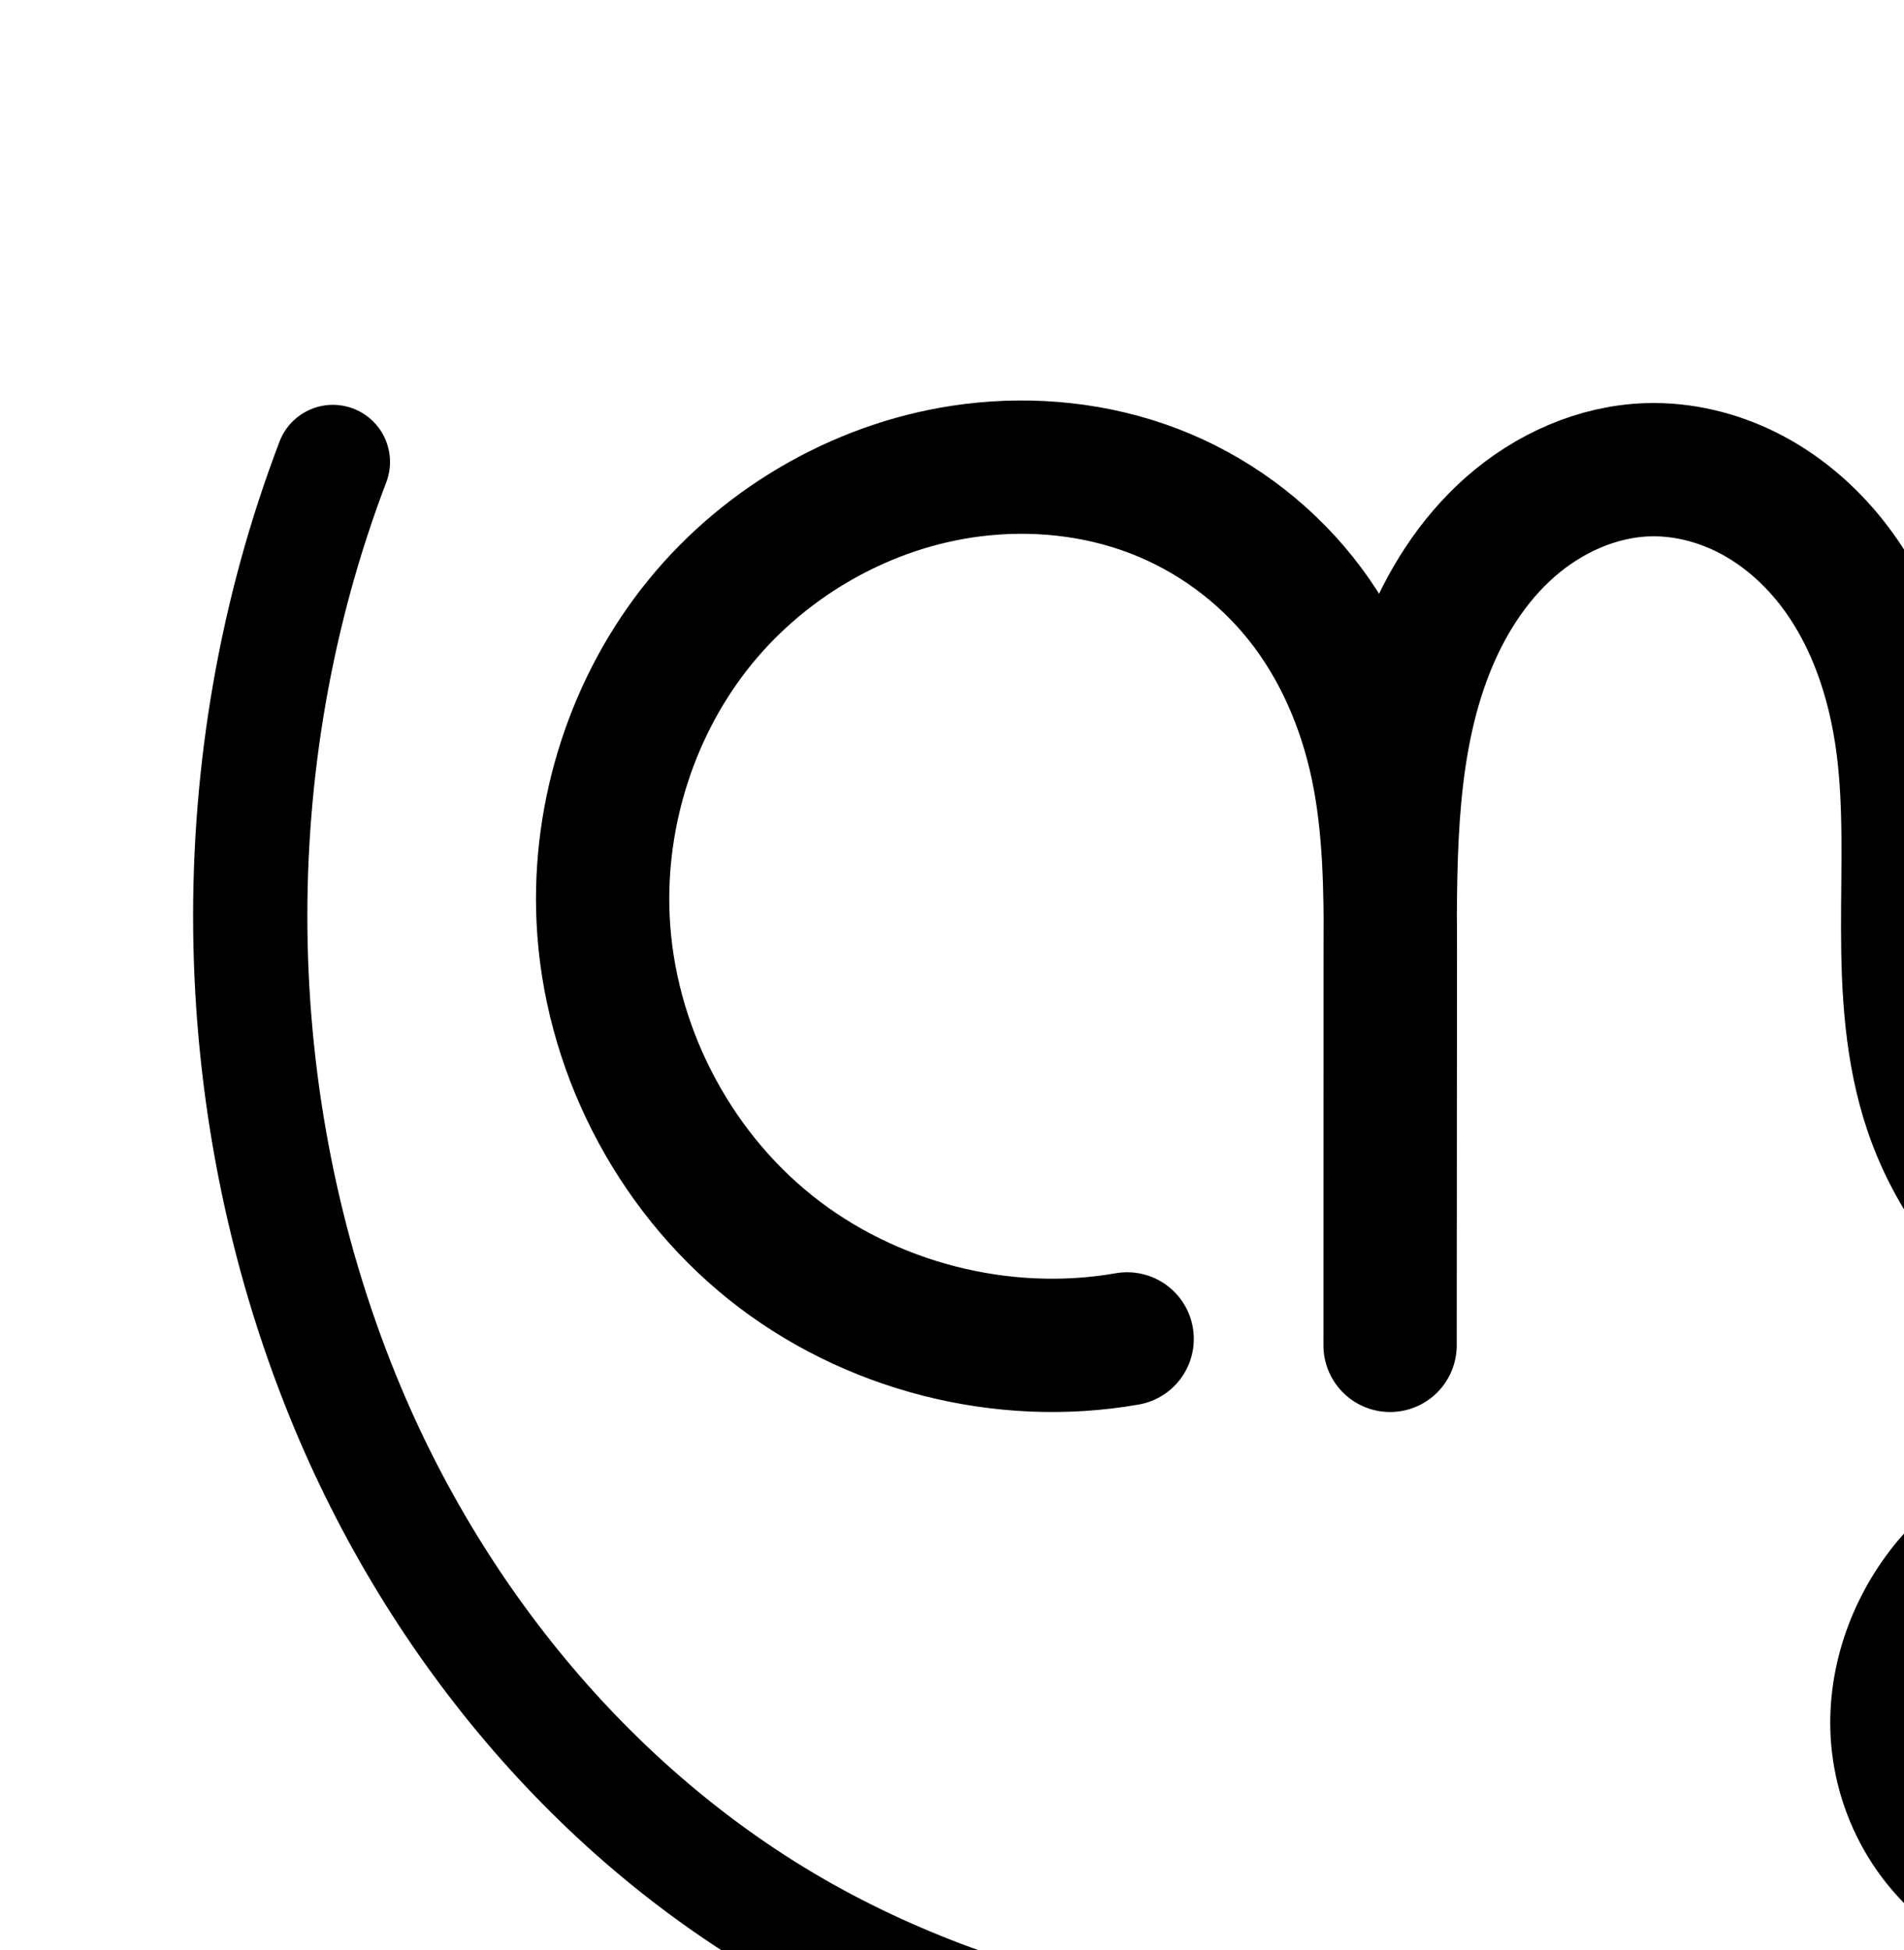 <?xml version="1.0" encoding="UTF-8" standalone="no"?>
<!-- Created with Inkscape (http://www.inkscape.org/) -->

<svg
   xmlns:dc="http://purl.org/dc/elements/1.1/"
   xmlns:cc="http://creativecommons.org/ns#"
   xmlns:rdf="http://www.w3.org/1999/02/22-rdf-syntax-ns#"
   xmlns:svg="http://www.w3.org/2000/svg"
   xmlns="http://www.w3.org/2000/svg"
   xmlns:sodipodi="http://sodipodi.sourceforge.net/DTD/sodipodi-0.dtd"
   xmlns:inkscape="http://www.inkscape.org/namespaces/inkscape"
   width="2000"
   height="2048"
   id="svg2992"
   version="1.1"
   inkscape:version="0.91 r13725"
   sodipodi:docname="സ്ത്ര.svg">
  <defs
     id="defs5498">
    <inkscape:path-effect
       effect="spiro"
       id="path-effect3846"
       is_visible="true" />
    <inkscape:path-effect
       effect="spiro"
       id="path-effect3801"
       is_visible="true" />
    <inkscape:path-effect
       effect="spiro"
       id="path-effect4888"
       is_visible="true" />
    <inkscape:path-effect
       effect="spiro"
       id="path-effect4372-52"
       is_visible="true" />
    <inkscape:path-effect
       effect="spiro"
       id="path-effect4372-52-6"
       is_visible="true" />
    <inkscape:path-effect
       effect="spiro"
       id="path-effect4888-9"
       is_visible="true" />
    <inkscape:path-effect
       effect="spiro"
       id="path-effect4372-52-4-6-8"
       is_visible="true" />
    <inkscape:path-effect
       effect="spiro"
       id="path-effect4372-52-4-6-8-0"
       is_visible="true" />
    <inkscape:path-effect
       effect="spiro"
       id="path-effect4888-9-3"
       is_visible="true" />
    <inkscape:path-effect
       effect="spiro"
       id="path-effect4888-9-3-9"
       is_visible="true" />
    <inkscape:path-effect
       effect="spiro"
       id="path-effect4372-52-4-6-8-0-6"
       is_visible="true" />
    <inkscape:path-effect
       effect="spiro"
       id="path-effect4372-52-4-6-8-2"
       is_visible="true" />
    <inkscape:path-effect
       effect="spiro"
       id="path-effect4888-9-3-9-2"
       is_visible="true" />
    <inkscape:path-effect
       effect="spiro"
       id="path-effect4372-52-4-6-8-2-1"
       is_visible="true" />
    <inkscape:path-effect
       effect="spiro"
       id="path-effect4372-52-4-6-8-2-2"
       is_visible="true" />
    <inkscape:path-effect
       effect="spiro"
       id="path-effect4888-9-3-9-3"
       is_visible="true" />
    <inkscape:path-effect
       effect="spiro"
       id="path-effect4372-52-4-6-8-7"
       is_visible="true" />
    <inkscape:path-effect
       effect="spiro"
       id="path-effect4372-52-4-6-8-7-2"
       is_visible="true" />
    <inkscape:path-effect
       effect="spiro"
       id="path-effect4888-9-3-9-8"
       is_visible="true" />
    <inkscape:path-effect
       effect="spiro"
       id="path-effect4372-52-4-6-8-7-9-3"
       is_visible="true" />
    <inkscape:path-effect
       effect="spiro"
       id="path-effect4372-52-4-6-8-7-9-3-6"
       is_visible="true" />
    <inkscape:path-effect
       effect="spiro"
       id="path-effect4888-9-3-9-5"
       is_visible="true" />
    <inkscape:path-effect
       effect="spiro"
       id="path-effect4888-9-3-9-7"
       is_visible="true" />
    <inkscape:path-effect
       effect="spiro"
       id="path-effect4372-52-4-6-8-7-9-3-9"
       is_visible="true" />
  </defs>
  <sodipodi:namedview
     inkscape:window-height="853"
     inkscape:window-width="1600"
     inkscape:pageshadow="2"
     inkscape:pageopacity="0.0"
     borderopacity="1.0"
     bordercolor="#666666"
     pagecolor="#ffffff"
     id="base"
     showgrid="true"
     showguides="true"
     inkscape:guide-bbox="true"
     inkscape:zoom="0.5"
     inkscape:cx="2050.8723"
     inkscape:cy="-638.14588"
     inkscape:window-x="1598"
     inkscape:window-y="-3"
     inkscape:current-layer="layer1"
     inkscape:window-maximized="1">
    <sodipodi:guide
       orientation="horizontal"
       position="0,600"
       id="guide5596" />
    <inkscape:grid
       type="xygrid"
       id="grid3769"
       empspacing="3"
       visible="true"
       enabled="true"
       snapvisiblegridlinesonly="true"
       spacingx="4px"
       units="px"
       dotted="true"
       spacingy="4px" />
    <sodipodi:guide
       orientation="0,1"
       position="-1040,1600"
       id="guide2985" />
  </sodipodi:namedview>
  <g
     inkscape:label="Layer 1"
     inkscape:groupmode="layer"
     id="layer1"
     transform="translate(0,1048)">
    <path
       style="fill:none;fill-rule:evenodd;stroke:#000000;stroke-width:120;stroke-linecap:round;stroke-linejoin:round;stroke-miterlimit:4;stroke-dasharray:none;stroke-opacity:1"
       d="m 2100.683,950.512 c -31.702,-15.544 -59.392,-39.187 -79.711,-68.061 -20.319,-28.875 -33.226,-62.921 -37.154,-98.009 -6.627,-59.193 12.759,-120.046 48.949,-167.354 36.191,-47.307 88.309,-81.345 144.905,-99.91 86.026,-28.218 184.679,-20.144 261.639,27.54 38.48,23.842 71.2,57.11 93.618,96.437 22.418,39.327 34.399,84.673 33.433,129.93 -0.898,42.077 -13.29,84.439 -38.579,118.081 -25.289,33.642 -64.001,57.835 -105.886,61.955 -22.528,2.216 -45.527,-1.302 -66.591,-9.59 -21.064,-8.289 -40.19,-21.295 -56.08,-37.417 -31.78,-32.244 -50.025,-76.442 -54.913,-121.451 -8.6,-79.187 24.183,-160.989 82.722,-215.005 58.538,-54.017 140.939,-80.066 220.292,-73.16 72.822,6.338 143.137,39.947 193.004,93.395 49.866,53.448 78.592,126.36 77.487,199.449 -1.221,80.72 -38.279,158.863 -94.643,216.658 -56.364,57.795 -130.881,96.062 -209.052,116.224 -147.917,38.151 -303.722,22.988 -456.475,21.751 l -431.574,-3.497 c -130.314,-1.056 -261.137,-3.24 -389.833,-23.738 C 1107.545,1094.243 981.289,1055.462 866.133,994.453 635.822,872.435 458.819,660.632 360.558,419.227 234.189,108.769 230.219,-249.643 349.679,-562.825"
       id="path4886-6-2-5"
       inkscape:path-effect="#path-effect4888-9-3-9"
       inkscape:original-d="m 2100.683,950.51194 c 0,0 -117.3497,-98.3824 -116.8653,-166.07016 0.7876,-110.05249 85.6233,-247.3104 193.8547,-267.26369 152.1929,-28.05794 364.3456,101.07724 388.6902,253.9081 12.1039,75.98569 -67.6981,174.82486 -144.4651,180.03555 -81.4038,5.52542 -177.5323,-86.86678 -177.5835,-168.45785 -0.087,-139.38607 163.7005,-292.67859 303.0135,-288.1652 132.8141,4.30284 270.0812,159.96134 270.4903,292.8445 0.4624,150.19954 -39.7895,298.52941 -303.6947,332.88221 -80.9049,10.5314 -307.0825,22.9612 -456.4752,21.7508 l -431.5735,-3.4968 C 1287.906,1135.7394 606.90448,837.24842 360.55774,419.2272 194.34773,137.18851 349.679,-562.82471 349.679,-562.82471"
       inkscape:connector-curvature="0"
       sodipodi:nodetypes="caaaaaaasssac" />
    <path
       style="fill:none;fill-rule:evenodd;stroke:#000000;stroke-width:140;stroke-linecap:round;stroke-linejoin:round;stroke-miterlimit:4;stroke-dasharray:none;stroke-opacity:1"
       d="M 1183.996,358.193 C 1053.013,381.129 912.846,345.176 809.074,262.025 705.302,178.874 639.66,49.915 633.493,-82.919 c -5.185,-111.676 31.274,-225.088 101.876,-311.77 70.602,-86.682 174.934,-145.529 285.86,-159.454 64.174,-8.056 130.435,-1.257 190.838,21.866 60.402,23.123 114.409,62.675 154.672,113.292 40.263,50.617 66.361,111.683 79.707,174.968 13.345,63.285 14.073,128.461 14.025,193.138 l -0.308,415.859 0.101,-415.35 c 0.026,-106.022 0.059,-214.959 38.386,-313.81 19.164,-49.426 48.179,-95.643 88.02,-130.613 39.84,-34.97 90.984,-58.131 143.967,-59.843 36.124,-1.167 72.339,7.591 104.637,23.814 32.298,16.223 60.709,39.786 83.809,67.583 46.2,55.596 70.483,126.877 79.63,198.582 8.115,63.608 5.036,128.026 5.146,192.149 0.109,64.124 3.604,129.233 24.182,189.966 26.2,77.325 80.166,144.6 148.977,188.54 68.811,43.94 151.899,64.566 233.402,59.793 117.236,-6.865 229.685,-66.862 303.355,-158.318 73.67,-91.456 108.29,-212.605 97.51,-329.546 -11.035,-119.702 -69.249,-234.417 -159.344,-313.999 -90.095,-79.582 -211.119,-123.189 -331.267,-119.363"
       id="path4370-92-6-1-7-5-7-8"
       inkscape:path-effect="#path-effect4372-52-4-6-8-7-9-3"
       inkscape:original-d="m 1183.9965,358.19288 c -340.63815,16.87397 -526.23708,-207.2232 -550.50367,-441.1116 -20.99198,-202.3268 184.34402,-468.26778 387.73547,-471.2242 222.639,-3.2362 442.0696,450.938 439.2412,503.263902 l -0.3077,415.858998 0.1014,-415.349799 c 4.6461,-117.956401 81.1839,-480.108601 270.3733,-504.266001 130.5762,-16.67314 215.4376,169.32628 268.0762,289.98 51.083,117.08819 -35.8804,272.265041 29.3276,382.1151 77.5785,130.68947 232.1856,271.57047 382.3794,248.3332 208.0019,-32.18099 417.6287,-278.055699 400.865,-487.8637 -17.3788,-217.50691 -334.3454,-322.4011 -490.6111,-433.3616"
       inkscape:connector-curvature="0"
       sodipodi:nodetypes="caacccaaaaac" />
    <path
       style="color:#000000;font-style:normal;font-variant:normal;font-weight:normal;font-stretch:normal;font-size:medium;line-height:normal;font-family:sans-serif;text-indent:0;text-align:start;text-decoration:none;text-decoration-line:none;text-decoration-style:solid;text-decoration-color:#000000;letter-spacing:normal;word-spacing:normal;text-transform:none;direction:ltr;block-progression:tb;writing-mode:lr-tb;baseline-shift:baseline;text-anchor:start;white-space:normal;clip-rule:nonzero;display:inline;overflow:visible;visibility:visible;opacity:1;isolation:auto;mix-blend-mode:normal;color-interpolation:sRGB;color-interpolation-filters:linearRGB;solid-color:#000000;solid-opacity:1;fill:#000000;fill-opacity:1;fill-rule:evenodd;stroke:none;stroke-width:120;stroke-linecap:round;stroke-linejoin:round;stroke-miterlimit:4;stroke-dasharray:none;stroke-dashoffset:0;stroke-opacity:1;color-rendering:auto;image-rendering:auto;shape-rendering:auto;text-rendering:auto;enable-background:accumulate"
       d="m 572.941,1246.449 a 60.006,60.006 0 0 0 -59.322,39.342 c -125.051,327.837 -120.917,701.07 11.365,1026.057 103.127,253.358 288.605,476.112 533.061,605.623 121.893,64.578 254.474,105.135 388.76,126.523 134.28,21.388 268.124,23.424 398.783,24.483 l 431.574,3.498 c 149.114,1.208 310.439,18.006 471.945,-23.65 87.02,-22.444 171.447,-65.189 237.024,-132.432 66.06,-67.738 110.19,-159.151 111.68,-257.643 1.352,-89.408 -33.016,-176.342 -93.609,-241.287 -60.499,-64.845 -143.919,-104.601 -231.672,-112.238 -54.508,-4.744 -109.734,3.148 -160.502,23.025 -75.671,-23.833 -158.053,-22.187 -233.057,2.416 -66.868,21.934 -129.215,62.111 -173.857,120.467 -44.995,58.816 -69.496,133.915 -60.924,210.484 5.067,45.264 21.503,88.615 47.715,125.863 26.212,37.248 61.469,67.353 102.365,87.404 a 60.006,60.006 0 1 0 52.828,-107.746 c -22.508,-11.036 -42.632,-28.216 -57.059,-48.717 l 0,0 c -14.426,-20.501 -23.807,-45.244 -26.596,-70.156 -4.682,-41.817 9.591,-88.422 36.977,-124.221 27.738,-36.259 69.627,-64.16 115.951,-79.355 17.493,-5.738 35.707,-9.583 54.127,-11.543 -49.384,63.465 -74.73,144.603 -65.836,226.496 6.163,56.748 28.867,113.499 71.83,157.09 21.461,21.775 47.392,39.544 76.842,51.133 29.53,11.62 61.792,16.68 94.436,13.469 61.074,-6.007 113.314,-39.508 147.973,-85.615 34.169,-45.455 49.474,-99.862 50.605,-152.852 1.21,-56.694 -13.603,-112.35 -41.293,-160.926 -11.747,-20.607 -25.784,-39.615 -41.504,-57.01 57.404,5.362 113.999,32.688 152.908,74.393 39.139,41.95 62.222,100.841 61.363,157.611 -0.952,62.948 -30.936,127.821 -77.603,175.674 -47.151,48.349 -111.76,82.138 -181.082,100.018 -134.328,34.646 -284.611,21.119 -441.004,19.852 l -431.574,-3.498 c -129.969,-1.053 -257.768,-3.383 -380.881,-22.992 -123.107,-19.608 -243.038,-56.615 -351.457,-114.055 C 898.055,2696.909 729.527,2496.059 636.131,2266.607 515.676,1970.678 511.868,1627.084 625.738,1328.559 a 60.006,60.006 0 0 0 -52.797,-82.109 z M 2616.902,2459.496 c 3.668,1.978 7.282,4.042 10.809,6.227 30.183,18.701 55.905,44.993 73.094,75.146 17.146,30.078 26.294,65.117 25.572,98.938 -0.665,31.164 -10.146,61.48 -26.555,83.309 -15.919,21.177 -41.103,36.062 -63.799,38.295 -12.412,1.221 -26.147,-0.753 -38.746,-5.711 -12.679,-4.989 -25,-13.234 -35.318,-23.703 -20.597,-20.897 -34.383,-52.543 -37.996,-85.811 -6.354,-58.506 19.206,-123.317 63.762,-164.432 8.93,-8.24 18.741,-15.653 29.178,-22.258 z"
       id="path4886-6-2-5-5"
       inkscape:connector-curvature="0" />
    <path
       style="color:#000000;font-style:normal;font-variant:normal;font-weight:normal;font-stretch:normal;font-size:medium;line-height:normal;font-family:sans-serif;text-indent:0;text-align:start;text-decoration:none;text-decoration-line:none;text-decoration-style:solid;text-decoration-color:#000000;letter-spacing:normal;word-spacing:normal;text-transform:none;direction:ltr;block-progression:tb;writing-mode:lr-tb;baseline-shift:baseline;text-anchor:start;white-space:normal;clip-rule:nonzero;display:inline;overflow:visible;visibility:visible;opacity:1;isolation:auto;mix-blend-mode:normal;color-interpolation:sRGB;color-interpolation-filters:linearRGB;solid-color:#000000;solid-opacity:1;fill:#000000;fill-opacity:1;fill-rule:evenodd;stroke:none;stroke-width:140;stroke-linecap:round;stroke-linejoin:round;stroke-miterlimit:4;stroke-dasharray:none;stroke-dashoffset:0;stroke-opacity:1;color-rendering:auto;image-rendering:auto;shape-rendering:auto;text-rendering:auto;enable-background:accumulate"
       d="m 1289.066,1242.609 c -18.934,0.164 -37.829,1.442 -56.557,3.793 -129.726,16.285 -249.286,83.865 -331.416,184.701 -82.03,100.714 -123.517,230.169 -117.525,359.225 7.137,153.724 81.643,300.094 201.734,396.322 120.092,96.228 279.185,137.037 430.768,110.494 a 70.007,70.007 0 1 0 -24.148,-137.902 c -110.384,19.329 -231.624,-11.769 -319.076,-81.844 -87.452,-70.074 -144.23,-181.621 -149.428,-293.564 -4.378,-94.297 27.051,-191.666 86.225,-264.316 59.074,-72.528 148.18,-122.64 240.305,-134.205 53.435,-6.708 108.376,-0.867 157.094,17.783 48.523,18.575 92.577,50.841 124.914,91.494 32.362,40.684 54.577,91.684 65.996,145.836 9.835,46.638 11.936,97.85 12.334,151.951 -0.01,9.121 -0.019,18.278 -0.022,27.236 l -0.102,415.297 0,0.018 0,0.035 a 70.007,70.007 0 0 0 140,0.068 l 0,-0.033 0.307,-415.826 c 0.01,-7.595 -0.093,-15.468 -0.121,-23.191 0.388,-97.148 3.907,-188.356 33.568,-264.856 15.871,-40.934 39.408,-77.396 68.932,-103.311 29.035,-25.486 65.981,-41.386 100.049,-42.486 23.319,-0.753 48.385,5.064 70.957,16.402 22.717,11.411 43.895,28.716 61.391,49.77 35.108,42.248 56.115,100.647 64.031,162.703 7.083,55.519 4.471,116.966 4.584,183.41 0.114,66.586 3.199,139.456 27.883,212.309 31.615,93.308 95.467,172.626 177.602,225.074 81.979,52.348 179.143,76.299 275.168,70.676 138.388,-8.104 267.66,-77.376 353.777,-184.285 85.894,-106.631 125.143,-244.9 112.699,-379.883 -12.725,-138.04 -78.808,-268.264 -182.705,-360.037 -103.897,-91.773 -241.283,-141.276 -379.838,-136.863 a 70.007,70.007 0 1 0 4.457,139.928 c 101.742,-3.24 206.405,34.474 282.697,101.863 76.292,67.39 126.636,166.597 135.981,267.961 9.117,98.899 -20.873,202.926 -82.318,279.207 -61.222,76.003 -156.85,126.723 -252.934,132.35 -66.983,3.922 -135.994,-13.379 -191.637,-48.91 -55.487,-35.432 -99.569,-90.664 -120.353,-152.006 -16.471,-48.612 -20.375,-105.96 -20.48,-167.621 -0.105,-61.803 3.44,-129.191 -5.707,-200.889 -10.378,-81.354 -37.939,-165.52 -95.231,-234.463 -28.704,-34.542 -64.349,-64.363 -106.227,-85.398 -42.023,-21.108 -89.387,-32.805 -138.316,-31.225 -71.898,2.322 -137.239,32.745 -187.885,77.199 -40.053,35.157 -69.977,77.974 -91.9,123.273 -8.348,-13.168 -17.235,-26.069 -27.07,-38.434 l 0,-0 c -48.188,-60.58 -112.148,-107.417 -184.43,-135.088 -54.065,-20.697 -111.222,-30.233 -168.025,-29.74 z"
       id="path4370-92-6-1-7-5-7-8-9"
       inkscape:connector-curvature="0" />
  </g>
</svg>
